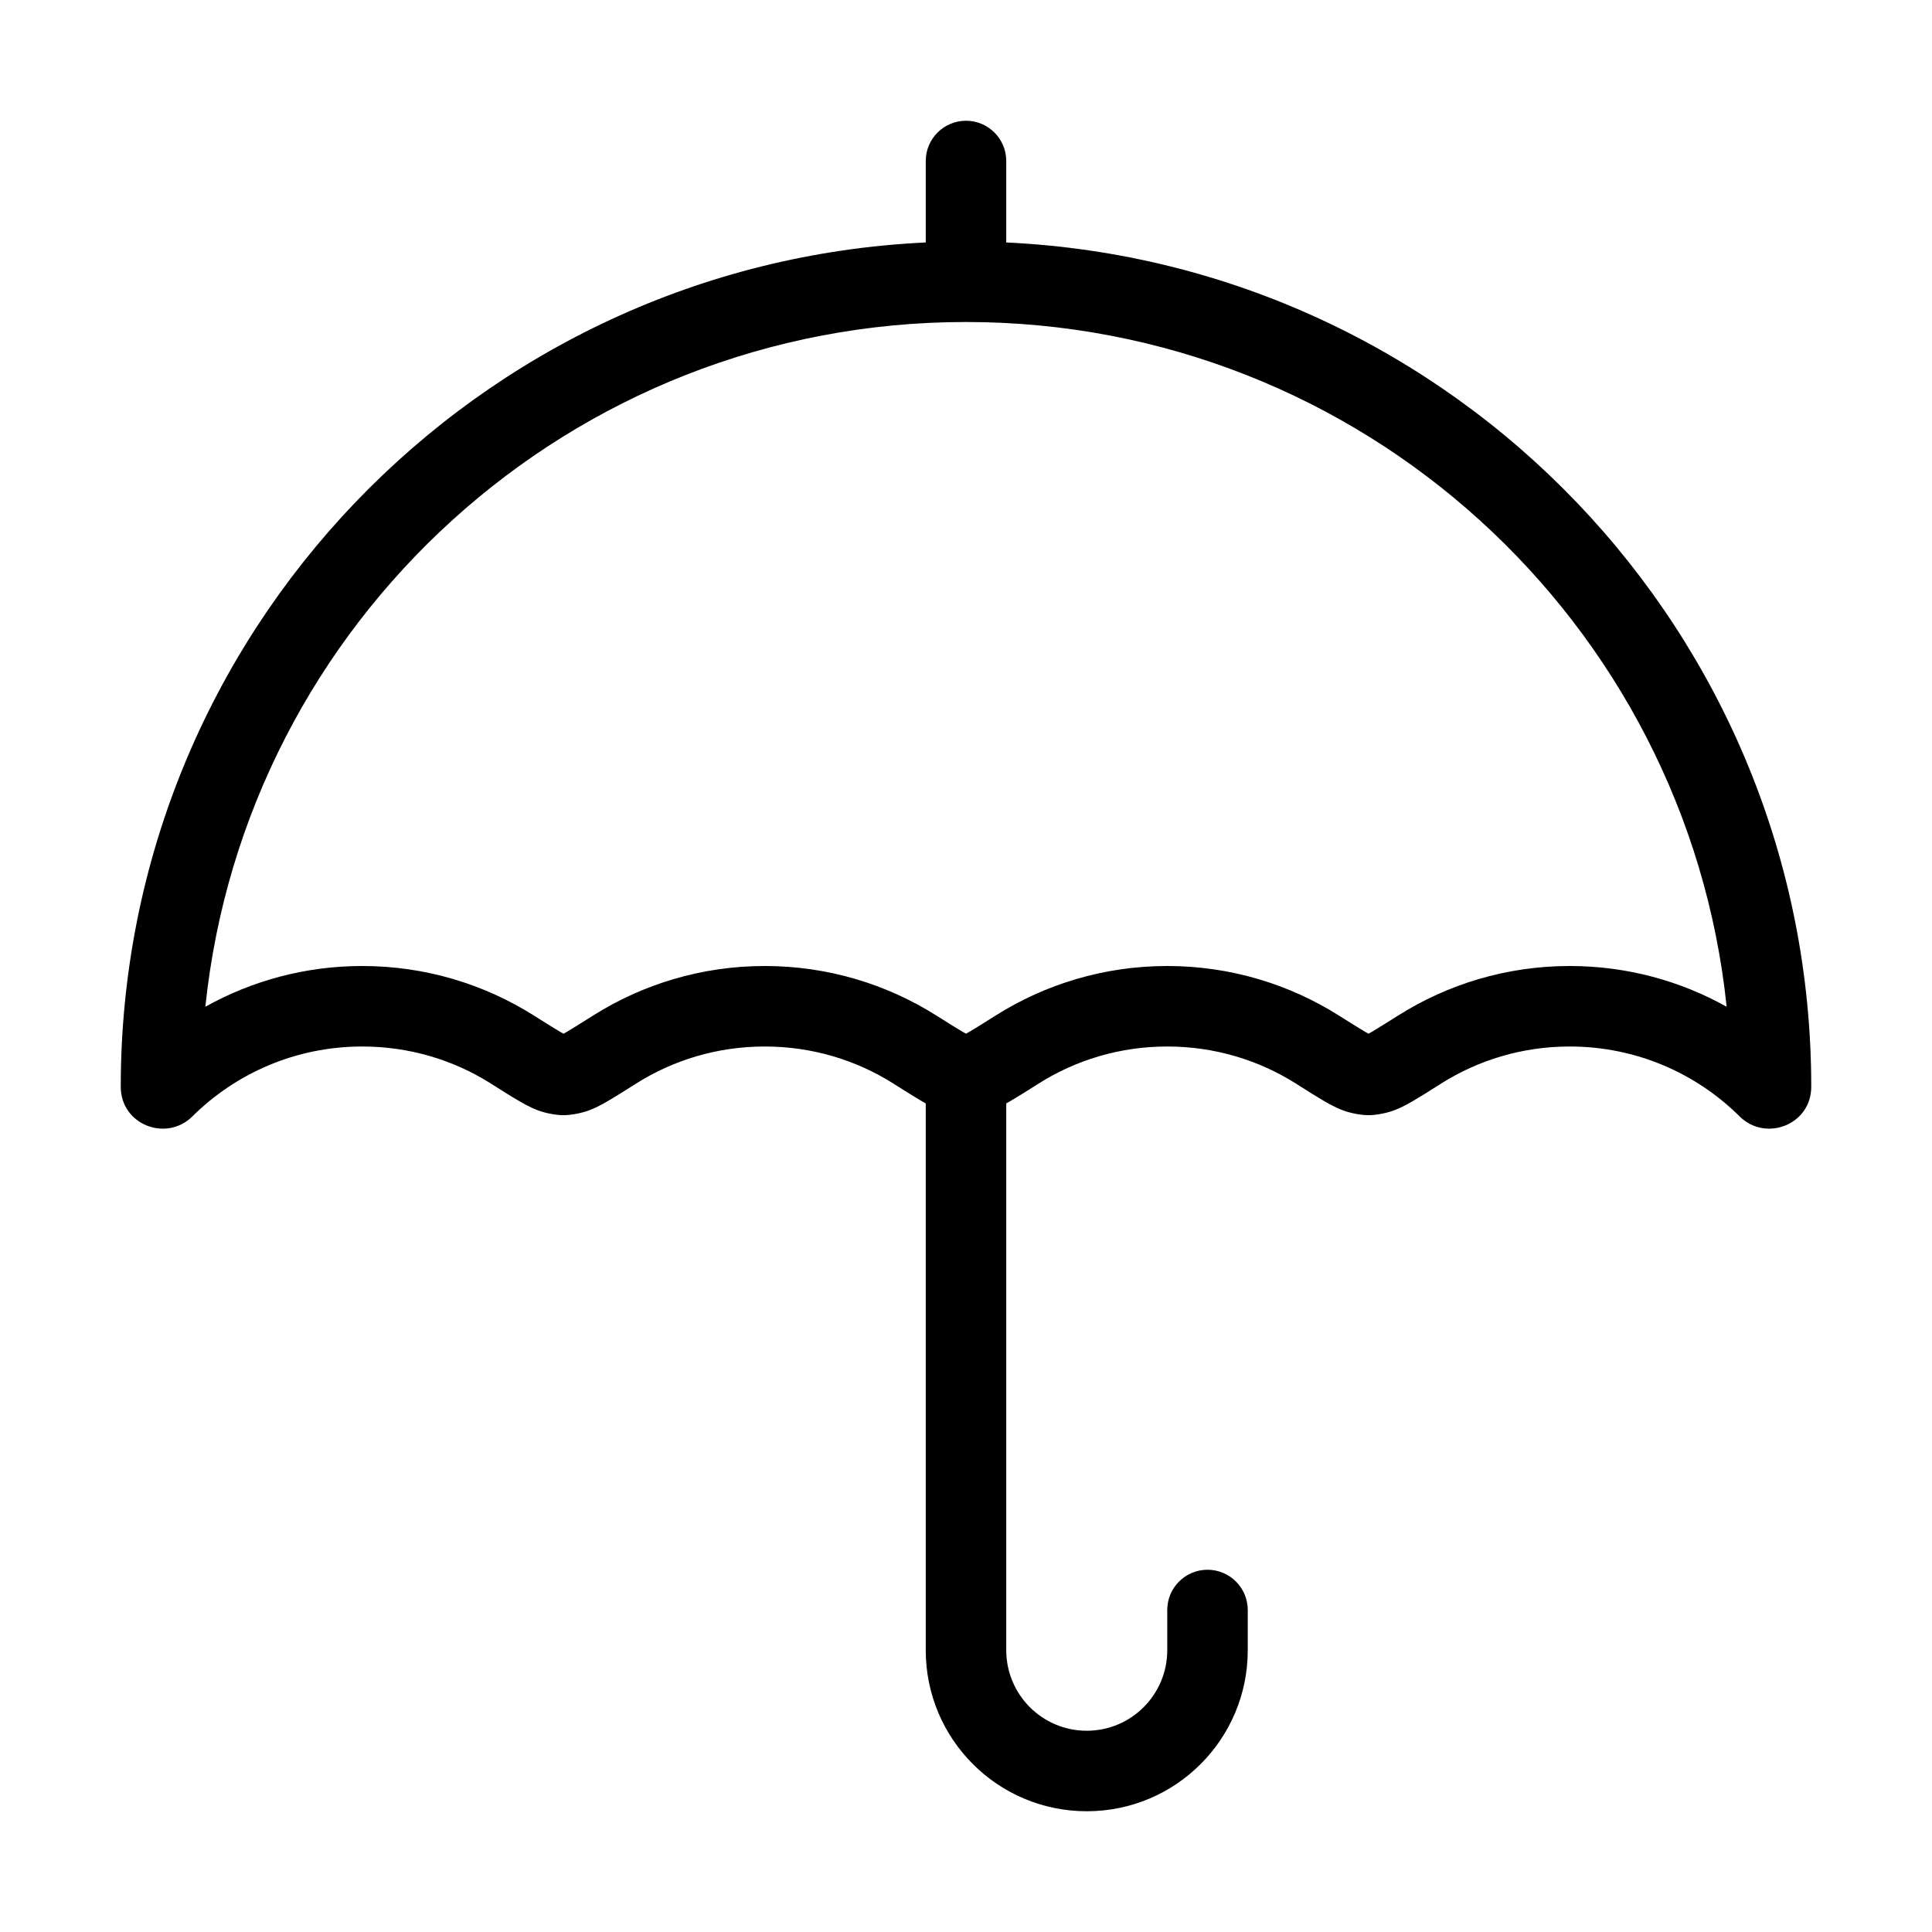 <svg width="24" height="24" viewBox="0 0 24 24" fill="none" xmlns="http://www.w3.org/2000/svg">
<path fill-rule="evenodd" clip-rule="evenodd" d="M1.5 13.5C1.5 13.973 2.066 14.188 2.388 13.87C2.93 13.332 3.676 13 4.5 13C5.089 13 5.637 13.169 6.099 13.461L6.108 13.467C6.247 13.555 6.363 13.628 6.455 13.681C6.534 13.727 6.652 13.793 6.777 13.822L6.783 13.824C6.829 13.834 6.909 13.853 7 13.853C7.091 13.853 7.171 13.834 7.217 13.824L7.223 13.822C7.348 13.793 7.466 13.727 7.545 13.681C7.637 13.628 7.753 13.555 7.892 13.467L7.901 13.461C8.363 13.169 8.911 13 9.5 13C10.089 13 10.637 13.169 11.099 13.461L11.108 13.467C11.247 13.555 11.363 13.628 11.454 13.681C11.469 13.689 11.484 13.698 11.5 13.707V20.5C11.5 21.605 12.395 22.5 13.5 22.5C14.605 22.5 15.5 21.605 15.5 20.5V20C15.5 19.724 15.276 19.5 15 19.5C14.724 19.5 14.5 19.724 14.5 20V20.5C14.5 21.052 14.052 21.5 13.5 21.5C12.948 21.5 12.5 21.052 12.5 20.5V13.707C12.516 13.698 12.531 13.689 12.546 13.681C12.637 13.628 12.753 13.555 12.892 13.467L12.901 13.461C13.363 13.169 13.911 13 14.5 13C15.089 13 15.637 13.169 16.099 13.461L16.108 13.467C16.247 13.555 16.363 13.628 16.454 13.681C16.534 13.727 16.652 13.793 16.777 13.822L16.783 13.824C16.829 13.834 16.909 13.853 17 13.853C17.091 13.853 17.171 13.834 17.217 13.824L17.223 13.822C17.348 13.793 17.466 13.727 17.546 13.681C17.637 13.628 17.753 13.555 17.892 13.467L17.901 13.461C18.363 13.169 18.911 13 19.5 13C20.324 13 21.07 13.332 21.612 13.87C21.934 14.188 22.5 13.973 22.5 13.5C22.5 7.869 18.067 3.273 12.5 3.012L12.5 2C12.5 1.724 12.276 1.5 12 1.5C11.724 1.5 11.5 1.724 11.5 2L11.5 3.012C5.933 3.273 1.5 7.869 1.5 13.5ZM4.5 12C3.793 12 3.128 12.184 2.551 12.506C3.048 7.726 7.089 4 12 4C16.911 4 20.952 7.726 21.449 12.506C20.872 12.184 20.207 12 19.5 12C18.717 12 17.984 12.226 17.367 12.616C17.217 12.71 17.116 12.774 17.043 12.817C17.025 12.827 17.011 12.835 17 12.841C16.989 12.835 16.975 12.827 16.957 12.817C16.884 12.774 16.783 12.71 16.633 12.616C16.016 12.226 15.283 12 14.5 12C13.717 12 12.984 12.226 12.367 12.616C12.217 12.71 12.117 12.774 12.043 12.817C12.025 12.827 12.011 12.835 12 12.841C11.989 12.835 11.975 12.827 11.957 12.817C11.883 12.774 11.783 12.71 11.633 12.616C11.016 12.226 10.283 12 9.5 12C8.717 12 7.984 12.226 7.367 12.616C7.217 12.71 7.116 12.774 7.043 12.817C7.025 12.827 7.011 12.835 7 12.841C6.989 12.835 6.975 12.827 6.957 12.817C6.884 12.774 6.783 12.71 6.633 12.616C6.016 12.226 5.283 12 4.5 12Z" fill="black"/>
</svg>
